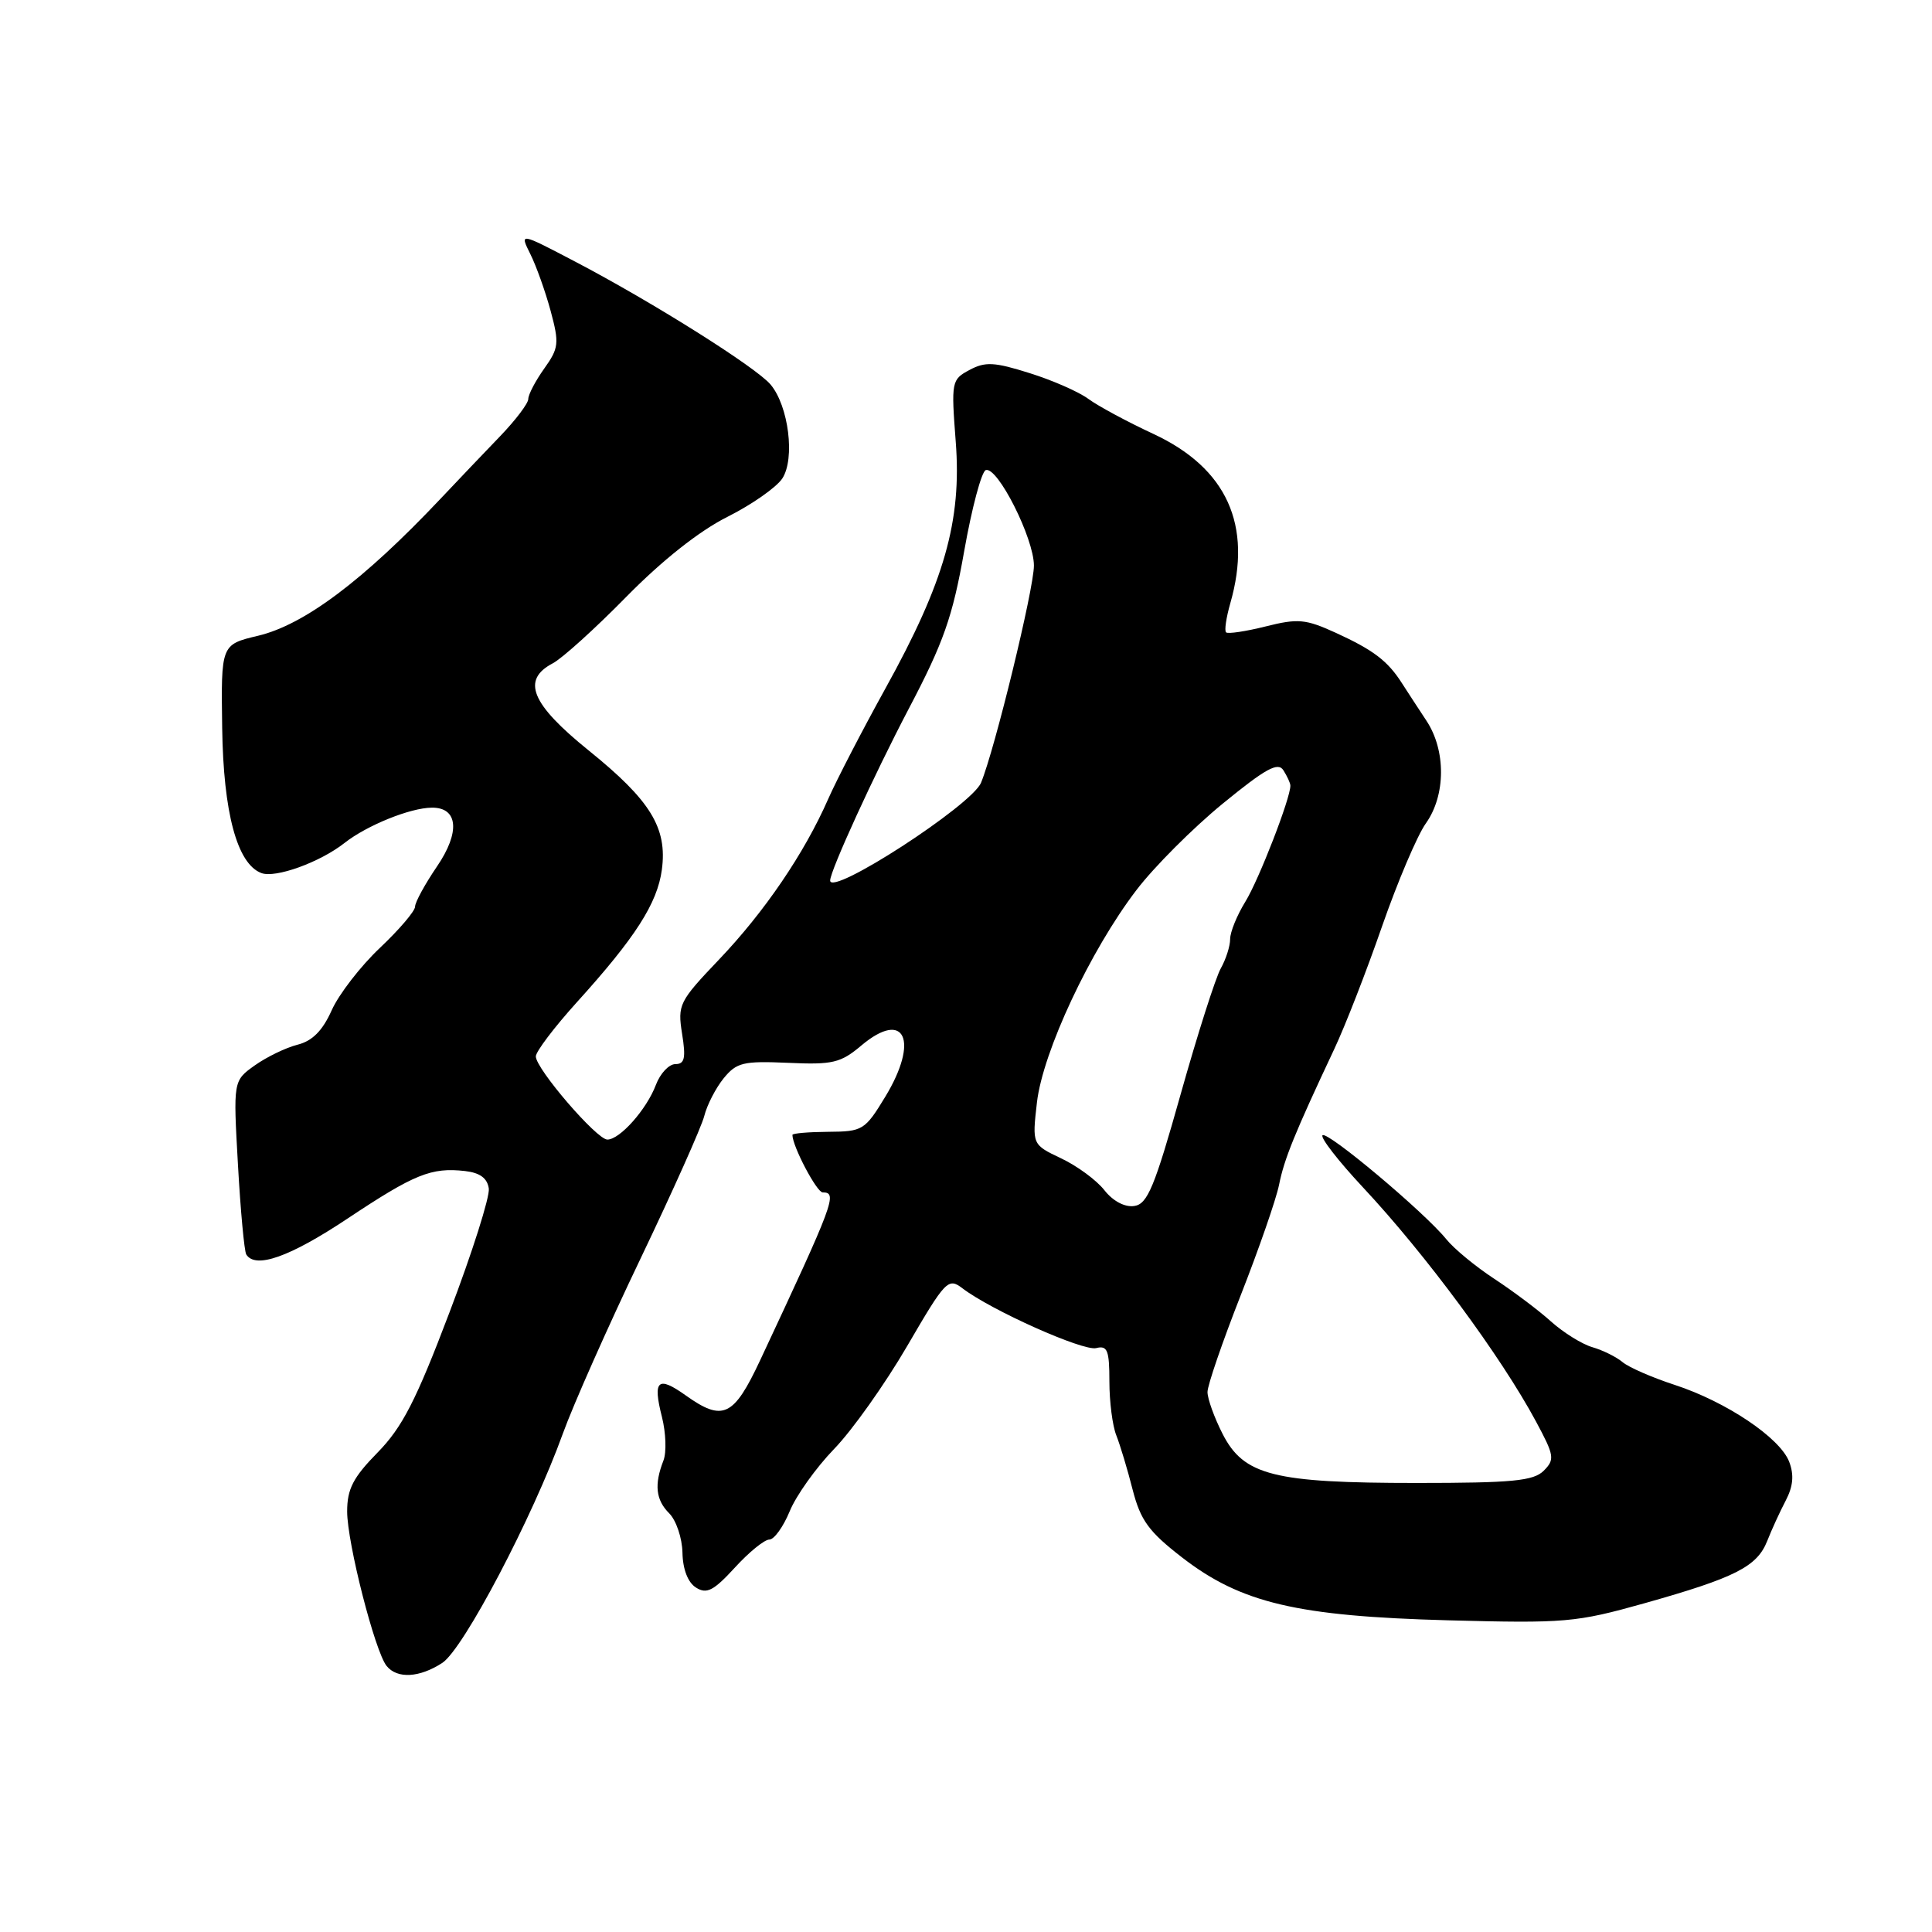 <?xml version="1.0" encoding="UTF-8" standalone="no"?>
<!DOCTYPE svg PUBLIC "-//W3C//DTD SVG 1.1//EN" "http://www.w3.org/Graphics/SVG/1.1/DTD/svg11.dtd" >
<svg xmlns="http://www.w3.org/2000/svg" xmlns:xlink="http://www.w3.org/1999/xlink" version="1.1" viewBox="0 0 256 256">
 <g >
 <path fill="currentColor"
d=" M 58.61 220.34 C 61.41 218.50 70.57 201.08 74.58 189.96 C 75.94 186.19 80.56 175.77 84.86 166.80 C 89.15 157.83 92.96 149.31 93.32 147.87 C 93.68 146.43 94.83 144.19 95.88 142.89 C 97.60 140.78 98.48 140.57 104.42 140.83 C 110.34 141.10 111.39 140.85 114.15 138.52 C 119.89 133.70 121.83 137.87 117.30 145.33 C 114.61 149.76 114.31 149.94 109.75 149.97 C 107.14 149.99 105.00 150.17 105.00 150.38 C 105.00 151.88 108.22 158.00 109.01 158.00 C 111.02 158.00 110.55 159.25 100.72 180.25 C 97.21 187.74 95.79 188.41 90.85 184.89 C 87.16 182.26 86.47 182.88 87.71 187.75 C 88.24 189.85 88.33 192.45 87.91 193.53 C 86.67 196.71 86.89 198.75 88.68 200.53 C 89.60 201.46 90.39 203.80 90.43 205.74 C 90.47 207.93 91.15 209.69 92.22 210.36 C 93.64 211.26 94.55 210.79 97.36 207.73 C 99.23 205.68 101.29 204.00 101.94 204.00 C 102.58 204.00 103.79 202.31 104.64 200.25 C 105.48 198.19 108.13 194.47 110.52 192.00 C 112.92 189.53 117.28 183.38 120.21 178.35 C 125.29 169.63 125.64 169.27 127.52 170.70 C 131.34 173.62 143.52 179.06 145.25 178.63 C 146.74 178.25 147.00 178.92 147.00 183.05 C 147.00 185.72 147.41 188.94 147.92 190.20 C 148.42 191.47 149.40 194.70 150.08 197.39 C 151.13 201.46 152.21 202.95 156.63 206.37 C 164.44 212.41 171.86 214.16 191.90 214.70 C 207.39 215.11 208.82 214.99 217.90 212.44 C 229.94 209.05 232.81 207.59 234.16 204.20 C 234.74 202.72 235.85 200.30 236.62 198.83 C 237.60 196.95 237.74 195.44 237.08 193.70 C 235.87 190.52 228.73 185.73 221.89 183.50 C 218.92 182.53 215.82 181.18 215.00 180.49 C 214.18 179.80 212.38 178.91 211.00 178.51 C 209.62 178.11 207.15 176.57 205.50 175.09 C 203.85 173.60 200.47 171.07 198.00 169.45 C 195.53 167.83 192.66 165.47 191.64 164.20 C 188.73 160.61 175.86 149.81 175.24 150.43 C 174.93 150.74 177.34 153.84 180.59 157.32 C 188.92 166.23 198.91 179.75 203.54 188.38 C 205.96 192.88 206.04 193.39 204.55 194.88 C 203.20 196.23 200.40 196.50 187.71 196.50 C 168.76 196.50 164.81 195.50 162.00 190.00 C 160.90 187.84 160.00 185.35 160.00 184.45 C 160.00 183.56 161.98 177.80 164.39 171.66 C 166.80 165.52 169.09 158.93 169.48 157.00 C 170.16 153.58 171.54 150.18 176.80 139.00 C 178.23 135.97 181.08 128.66 183.13 122.74 C 185.19 116.83 187.80 110.68 188.94 109.09 C 191.58 105.38 191.61 99.43 189.01 95.50 C 187.92 93.85 186.46 91.61 185.76 90.52 C 183.88 87.57 181.98 86.13 177.00 83.85 C 172.99 82.02 171.98 81.93 167.69 83.01 C 165.05 83.67 162.69 84.02 162.46 83.79 C 162.22 83.56 162.48 81.83 163.02 79.94 C 165.99 69.58 162.56 62.03 152.84 57.50 C 149.35 55.88 145.48 53.79 144.22 52.86 C 142.97 51.93 139.47 50.39 136.43 49.44 C 131.77 47.97 130.55 47.90 128.47 49.02 C 126.08 50.29 126.03 50.55 126.64 58.53 C 127.45 69.01 125.14 77.11 117.33 91.21 C 114.28 96.73 110.86 103.33 109.74 105.87 C 106.58 113.07 101.30 120.83 95.26 127.16 C 89.98 132.70 89.77 133.13 90.38 136.98 C 90.90 140.21 90.72 141.00 89.49 141.00 C 88.64 141.00 87.48 142.24 86.91 143.75 C 85.68 147.01 82.13 151.00 80.48 151.00 C 79.07 151.00 71.00 141.62 71.00 139.98 C 71.00 139.34 73.44 136.12 76.42 132.82 C 84.18 124.25 87.10 119.70 87.70 115.24 C 88.44 109.70 86.21 106.06 77.99 99.43 C 70.37 93.27 69.06 90.09 73.25 87.89 C 74.49 87.24 78.88 83.27 83.00 79.07 C 87.74 74.25 92.66 70.35 96.38 68.49 C 99.61 66.87 102.88 64.58 103.66 63.40 C 105.37 60.78 104.50 53.81 102.11 50.96 C 100.19 48.67 86.41 40.00 76.18 34.65 C 68.85 30.81 68.85 30.81 70.27 33.66 C 71.05 35.22 72.26 38.61 72.96 41.19 C 74.12 45.49 74.05 46.12 72.11 48.84 C 70.95 50.47 70.00 52.28 70.00 52.87 C 70.00 53.45 68.31 55.68 66.25 57.82 C 64.19 59.96 60.63 63.69 58.35 66.11 C 48.14 76.92 40.32 82.78 34.20 84.24 C 29.28 85.41 29.28 85.41 29.44 96.45 C 29.60 107.70 31.42 114.46 34.62 115.68 C 36.48 116.40 42.40 114.26 45.66 111.69 C 48.61 109.37 54.36 107.04 57.21 107.02 C 60.71 106.98 61.00 110.27 57.91 114.80 C 56.31 117.15 55.00 119.55 55.00 120.13 C 55.00 120.72 52.90 123.18 50.34 125.60 C 47.78 128.02 44.90 131.74 43.95 133.87 C 42.74 136.58 41.38 137.94 39.42 138.43 C 37.88 138.82 35.34 140.05 33.76 141.17 C 30.90 143.21 30.90 143.21 31.53 154.32 C 31.87 160.43 32.37 165.79 32.63 166.22 C 33.84 168.17 38.38 166.57 46.03 161.48 C 54.93 155.56 57.15 154.66 61.63 155.17 C 63.61 155.40 64.58 156.12 64.77 157.50 C 64.91 158.60 62.57 165.99 59.55 173.92 C 55.12 185.60 53.30 189.13 50.04 192.46 C 46.79 195.77 46.00 197.30 46.00 200.28 C 46.00 204.43 49.68 218.83 51.23 220.75 C 52.63 222.48 55.59 222.31 58.61 220.34 Z  M 146.34 157.71 C 145.31 156.39 142.73 154.49 140.61 153.49 C 136.76 151.66 136.76 151.66 137.40 146.08 C 138.17 139.38 144.46 125.95 150.59 117.93 C 152.93 114.86 158.07 109.72 162.00 106.50 C 167.71 101.83 169.34 100.93 170.06 102.07 C 170.56 102.86 170.98 103.77 170.98 104.09 C 171.03 105.69 166.80 116.59 165.02 119.47 C 163.91 121.27 163.00 123.50 163.00 124.43 C 163.00 125.37 162.44 127.11 161.76 128.32 C 161.08 129.52 158.68 137.03 156.44 145.00 C 152.99 157.28 152.05 159.55 150.30 159.80 C 149.05 159.99 147.48 159.16 146.34 157.71 Z  M 110.00 116.67 C 110.00 115.39 115.80 102.71 120.39 93.96 C 125.04 85.12 126.22 81.74 127.76 73.03 C 128.77 67.31 130.06 62.48 130.62 62.29 C 132.18 61.77 137.00 71.33 137.00 74.94 C 137.00 78.03 131.81 99.33 129.99 103.72 C 128.75 106.71 110.00 118.86 110.00 116.67 Z "/>
</g>
</svg>